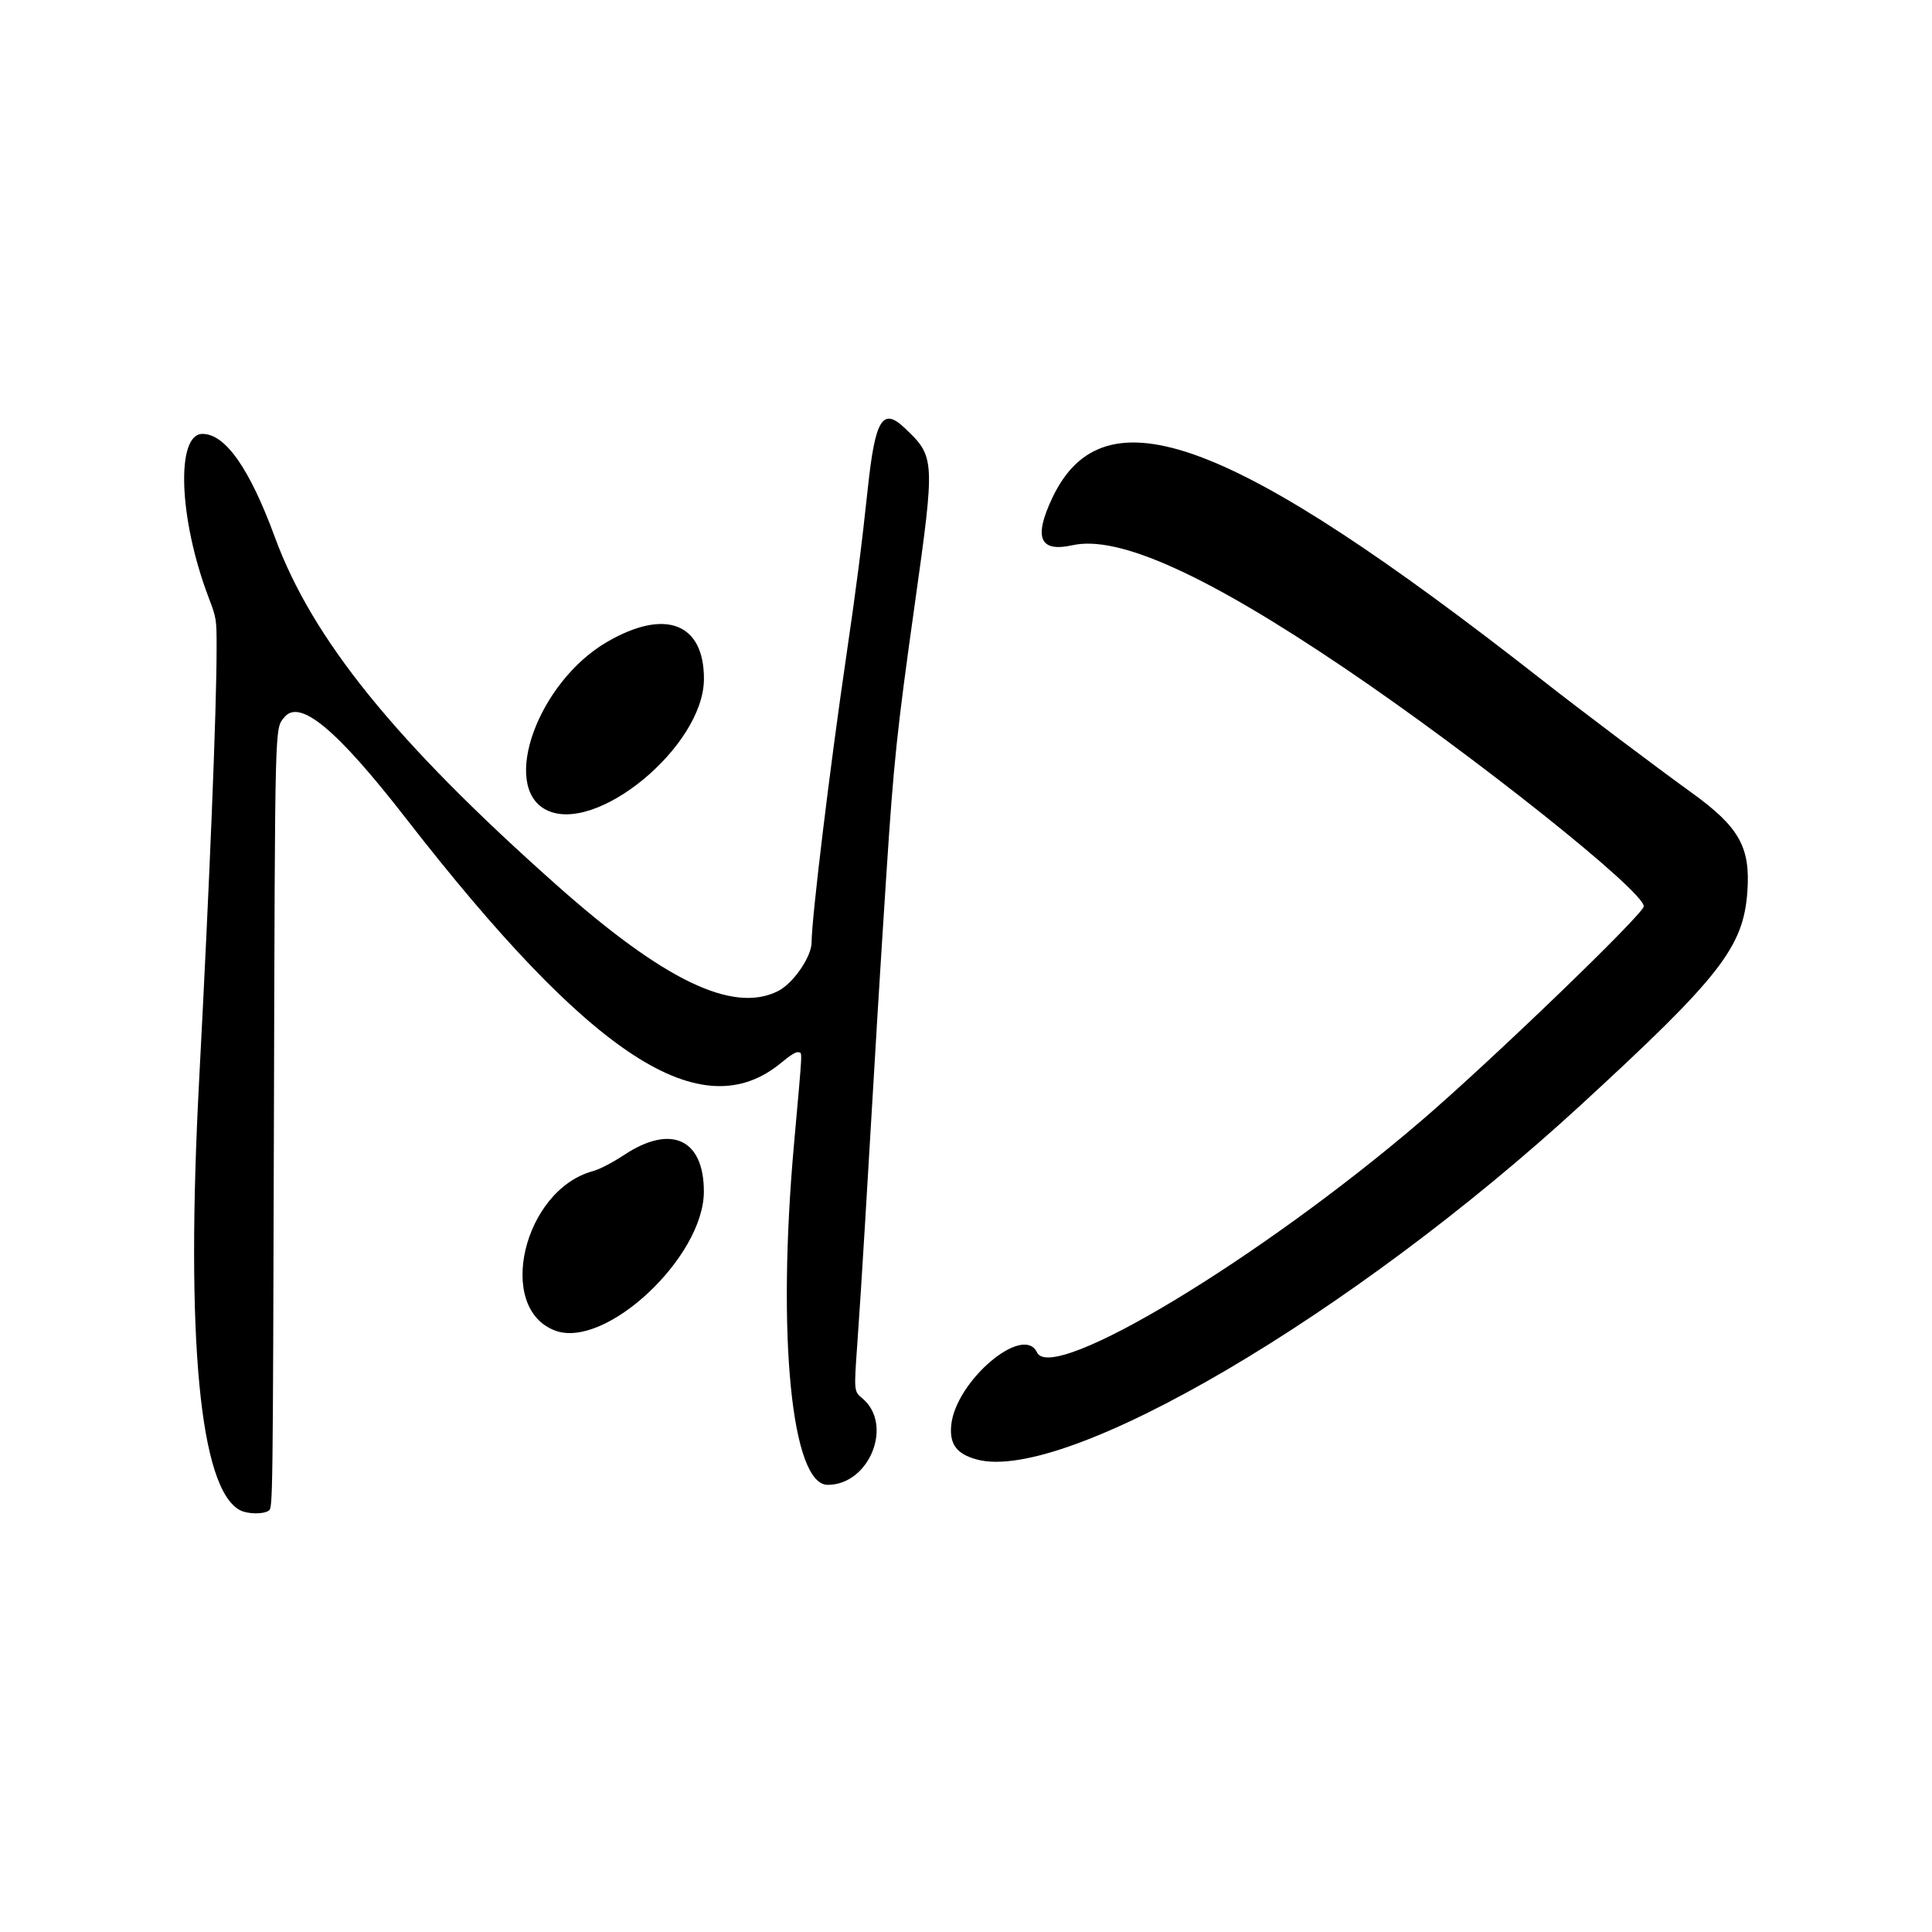 <?xml version="1.0" encoding="UTF-8" standalone="no"?>
<!-- Created with Inkscape (http://www.inkscape.org/) -->

<svg
   xmlns:dc="http://purl.org/dc/elements/1.1/"
   xmlns:cc="http://creativecommons.org/ns#"
   xmlns:rdf="http://www.w3.org/1999/02/22-rdf-syntax-ns#"
   xmlns:svg="http://www.w3.org/2000/svg"
   xmlns="http://www.w3.org/2000/svg"
   xmlns:sodipodi="http://sodipodi.sourceforge.net/DTD/sodipodi-0.dtd"
   xmlns:inkscape="http://www.inkscape.org/namespaces/inkscape"
   width="256"
   height="256"
   id="NCmdLiner"
   version="1.1"
   inkscape:version="0.91 r13725"
   sodipodi:docname="NCmdLiner - Copy.svg">
  <defs
     id="defs6" />
  <sodipodi:namedview
     pagecolor="#ffffff"
     bordercolor="#666666"
     borderopacity="1"
     objecttolerance="10"
     gridtolerance="10"
     guidetolerance="10"
     inkscape:pageopacity="0"
     inkscape:pageshadow="2"
     inkscape:window-width="2393"
     inkscape:window-height="1027"
     id="namedview4"
     showgrid="false"
     inkscape:zoom="0.921875"
     inkscape:cx="-7.0508475"
     inkscape:cy="128"
     inkscape:window-x="929"
     inkscape:window-y="374"
     inkscape:window-maximized="0"
     inkscape:current-layer="NCmdLiner" />
  <path
     style="display:inline;fill:#000000"
     d="m 31.818,200.115 c -5.348,-2.781 -7.24,-22.647 -5.43,-57.01 1.405,-26.673 2.31,-49.05 2.313,-57.184 0.001,-3.948 0.001,-3.948 -1.116,-6.909 -3.903,-10.339 -4.295,-21.519 -0.755,-21.519 3.034,0 6.252,4.591 9.59,13.682 4.962,13.512 15.948,27.086 37.256,46.031 14.327,12.738 23.436,17.112 29.41,14.121 2.016,-1.01 4.456,-4.551 4.456,-6.468 -5.4e-4,-3.145 2.419,-23.126 4.582,-37.834 1.329,-9.04 2.046,-14.625 2.87,-22.351 0.973,-9.129 1.952,-10.734 4.866,-7.977 4.047,3.828 4.063,4.088 1.363,23.284 -2.373,16.876 -2.806,20.987 -3.775,35.897 -0.869,13.377 -1.243,19.502 -2.855,46.734 -0.295,4.992 -0.741,11.927 -0.991,15.411 -0.454,6.335 -0.454,6.335 0.655,7.256 4.165,3.459 0.965,11.47 -4.582,11.47 -4.796,0 -6.744,-19.668 -4.468,-45.109 1.171,-13.095 1.117,-12.021 0.62,-12.211 -0.291,-0.112 -1.057,0.347 -2.274,1.361 C 92.981,149.593 78.399,140.112 53.782,108.427 44.567,96.567 39.663,92.51 37.643,95.078 c -1.243,1.581 -1.201,-0.101 -1.349,53.671 -0.138,50.11 -0.15,51.03 -0.666,51.408 -0.697,0.51 -2.793,0.487 -3.809,-0.042 z m 97.627,-6.723 c -2.665,-0.718 -3.636,-2 -3.409,-4.5 0.53,-5.843 9.568,-13.539 11.376,-9.686 1.98,4.22 29.546,-12.394 50.864,-30.654 9.231,-7.907 29.531,-27.468 29.531,-28.456 0,-2.052 -22.612,-20.057 -39.641,-31.565 -18.316,-12.378 -29.966,-17.641 -36.052,-16.287 -4.357,0.969 -5.185,-0.976 -2.674,-6.279 6.832,-14.43 23.665,-8.163 64.956,24.183 5.177,4.056 14.831,11.33 19.777,14.903 6.286,4.54 7.78,7.198 7.361,13.1 -0.523,7.364 -3.591,11.291 -22.126,28.321 -30.298,27.837 -68.214,50.085 -79.963,46.921 z m -55.87,-17.075 c -7.936,-2.939 -4.231,-18.636 4.988,-21.136 0.895,-0.243 2.574,-1.115 4.161,-2.161 6.203,-4.09 10.535,-2.097 10.543,4.851 0.01,8.705 -13.025,20.915 -19.692,18.446 z m -1.238,-69.022 c -6.037,-3.154 -1.007,-16.945 8.112,-22.242 7.709,-4.478 12.862,-2.489 12.826,4.951 -0.043,8.892 -14.369,20.722 -20.937,17.29 z"
     id="path4741"
     inkscape:connector-curvature="0" />
</svg>
